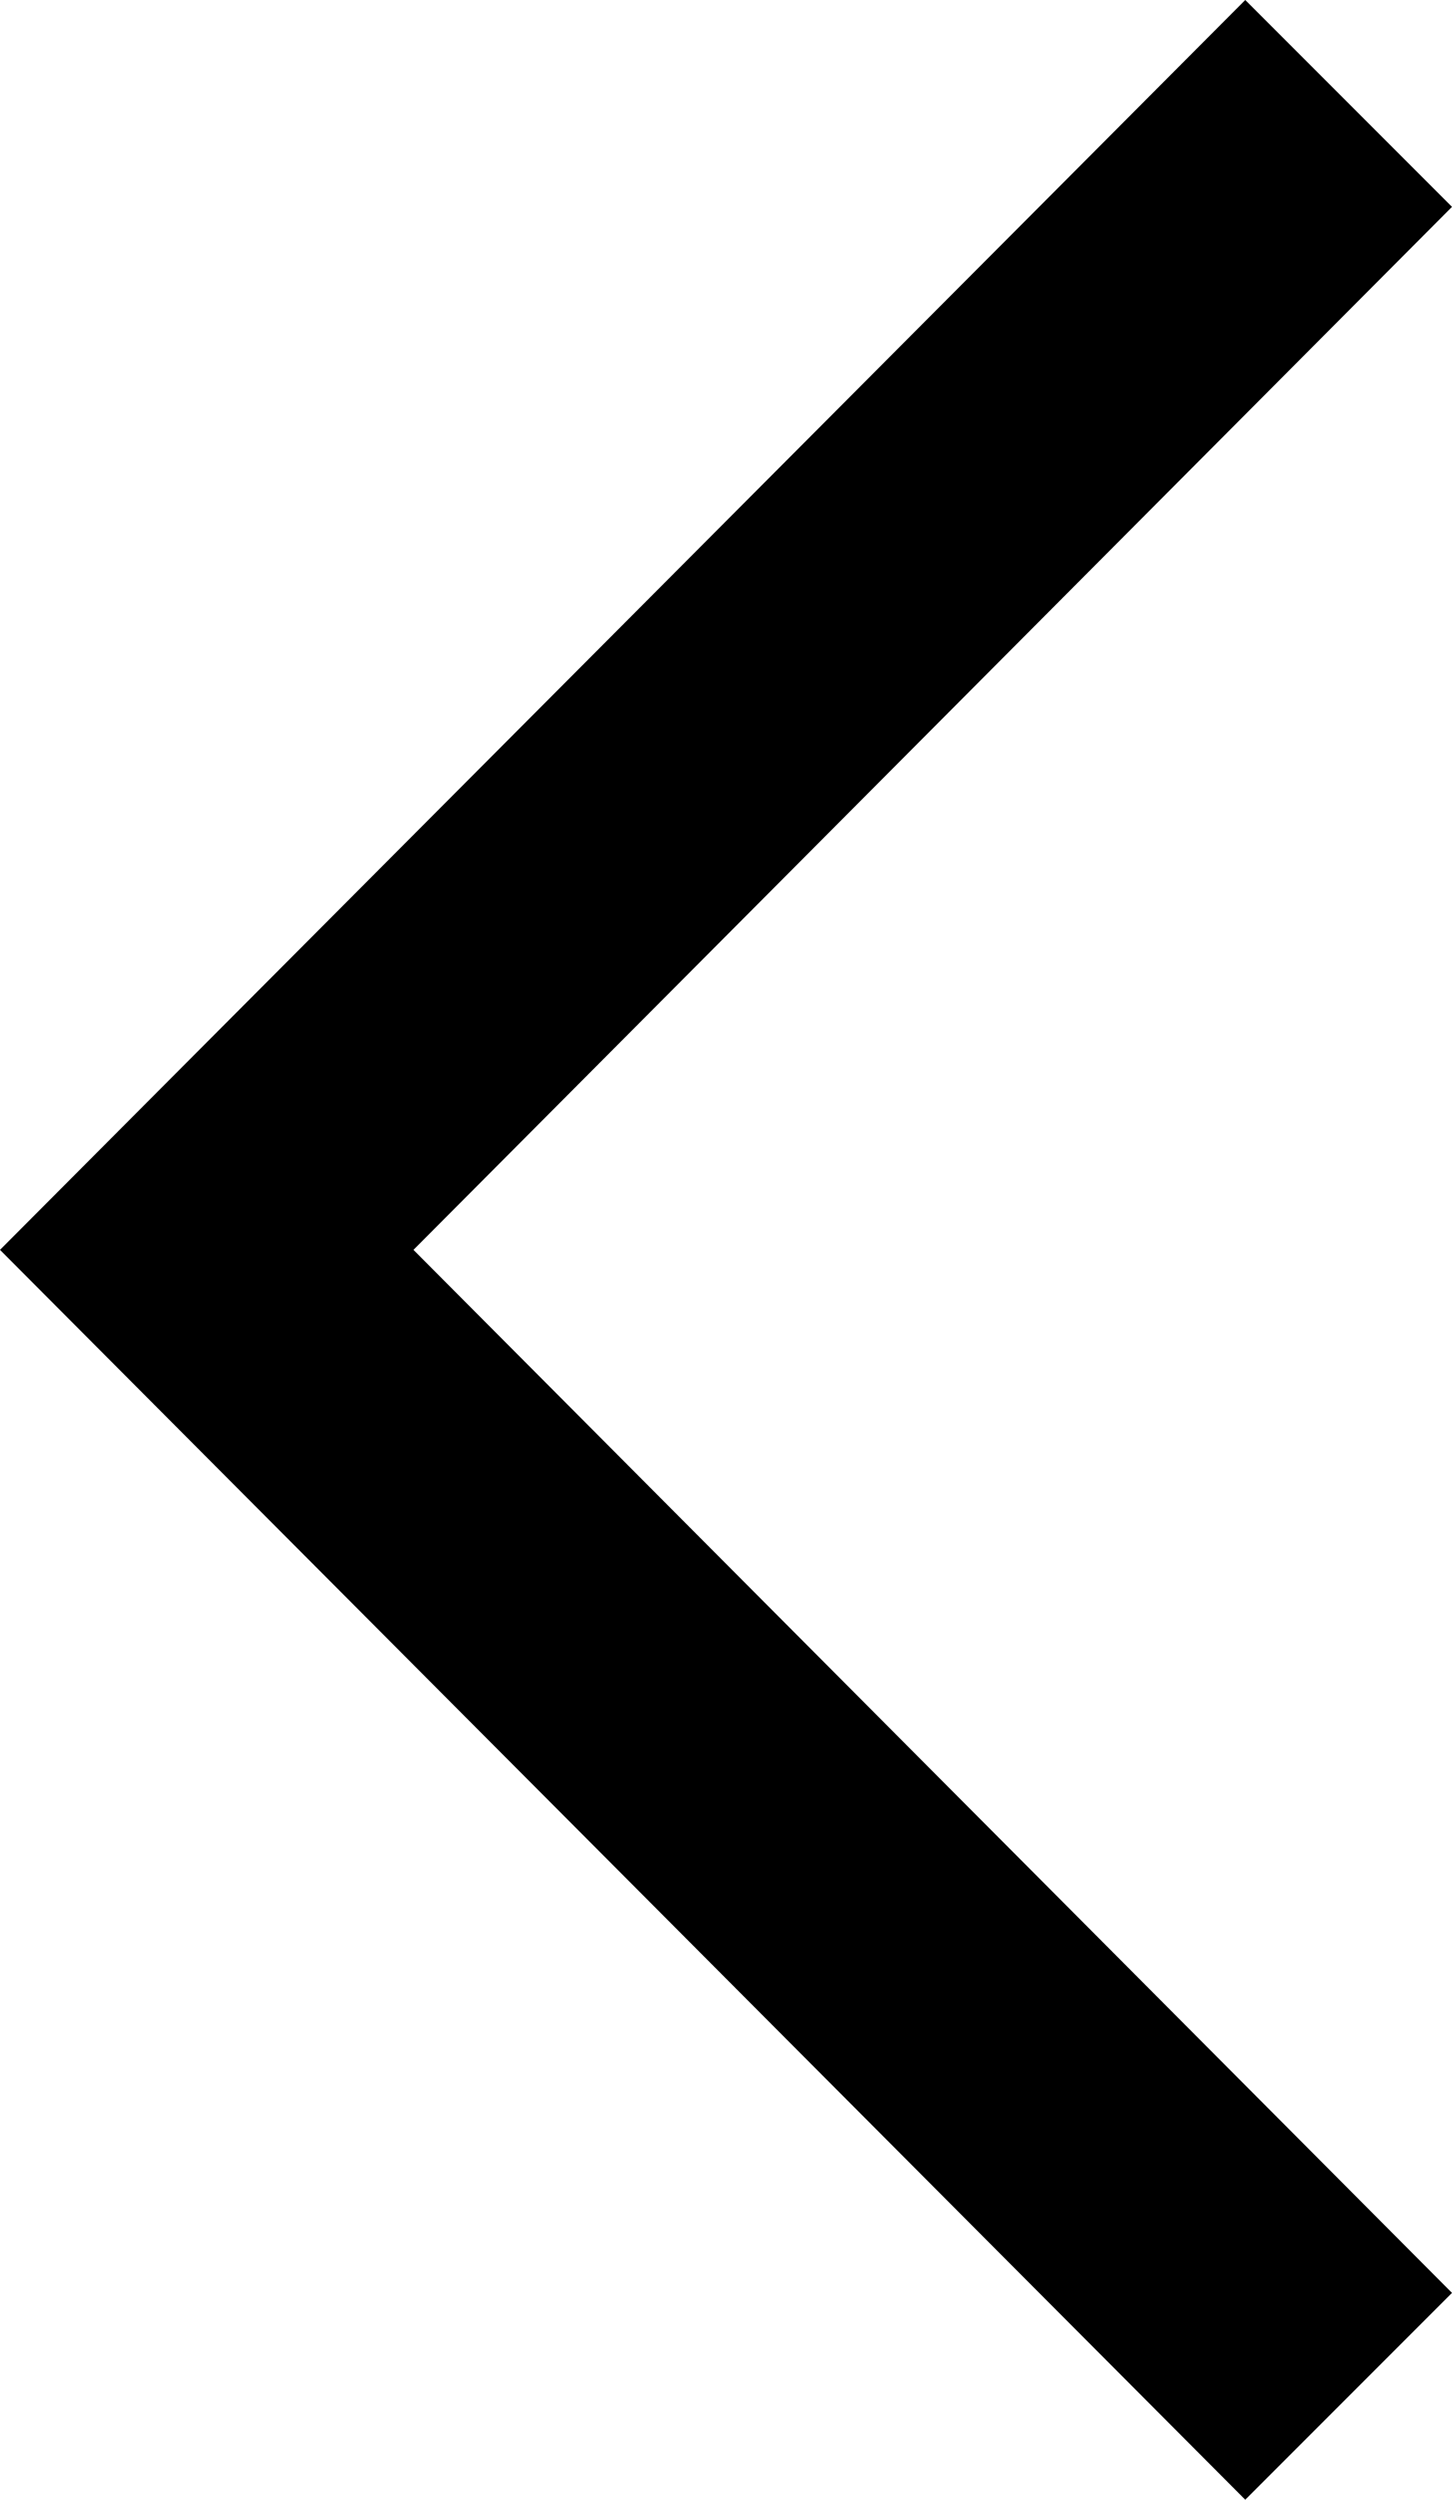 <?xml version="1.0" encoding="utf-8"?>
<!-- Generator: Adobe Illustrator 23.0.1, SVG Export Plug-In . SVG Version: 6.00 Build 0)  -->
<svg version="1.1" id="Layer_1" xmlns="http://www.w3.org/2000/svg" xmlns:xlink="http://www.w3.org/1999/xlink" x="0px" y="0px"
	 viewBox="0 0 148.9 256.2" style="enable-background:new 0 0 148.9 256.2;" xml:space="preserve">
<polygon points="148.9,235 127.7,256.2 0,128.1 127.7,0 148.9,21.2 42.4,128.1 "/>
</svg>

